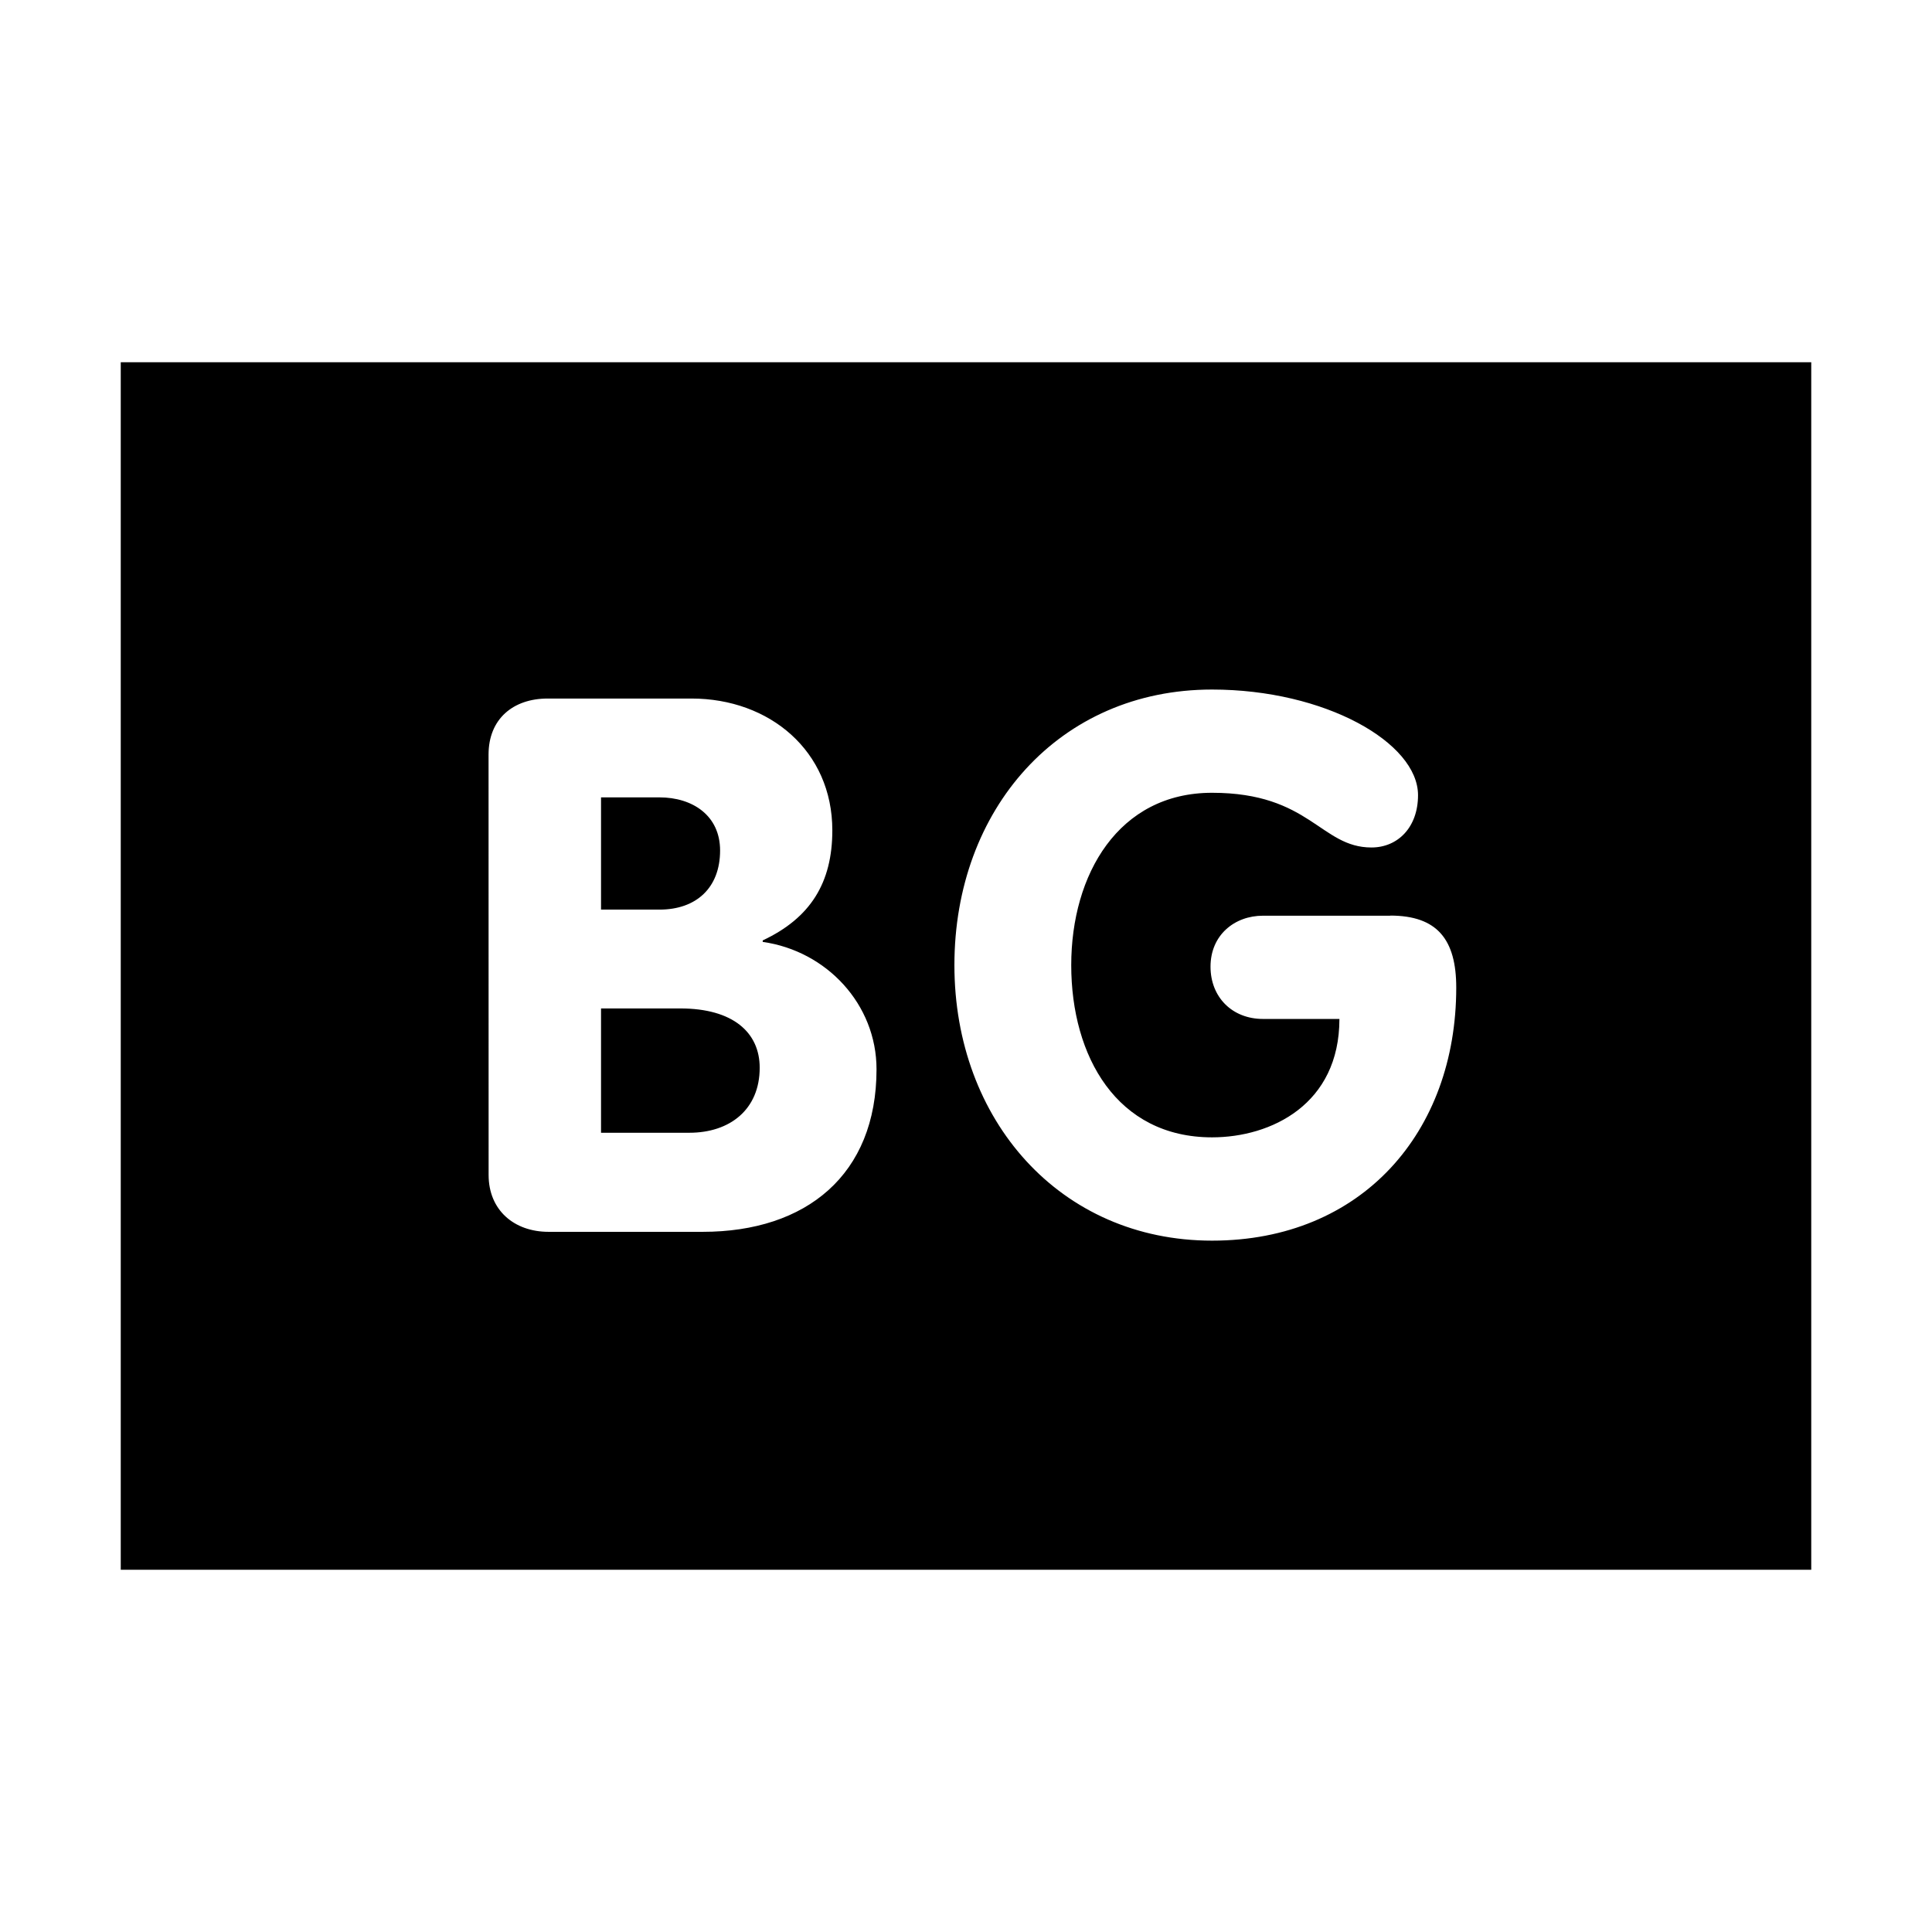 <?xml version="1.0" encoding="UTF-8"?>
<svg width="32" height="32" xmlns="http://www.w3.org/2000/svg">
  <path d="M2,6 V26 H30 V6 H2ZM8.092,12.498c0,-0.594 0.411,-0.928 0.979,-0.928h2.383c1.291,0 2.332,0.866 2.332,2.183c0,0.866 -0.36,1.451 -1.153,1.823v0.025c1.055,0.149 1.885,1.03 1.885,2.11c0,1.747 -1.165,2.692 -2.878,2.692h-2.554c-0.571,0 -0.993,-0.36 -0.993,-0.942zM9.955,15.066h0.968c0.608,0 1.004,-0.36 1.004,-0.979c0,-0.582 -0.459,-0.88 -1.004,-0.88h-0.968zM9.955,18.762h1.463c0.669,0 1.165,-0.383 1.165,-1.077c0,-0.585 -0.444,-0.982 -1.314,-0.982h-1.314zM9.955,18.762z M23.026,15.165c0.782,0 1.094,0.399 1.094,1.193c0,2.394 -1.564,4.191 -4.045,4.191c-2.518,0 -4.267,-1.997 -4.267,-4.563c0,-2.582 1.736,-4.565 4.267,-4.565c1.873,0 3.412,0.88 3.412,1.75c0,0.532 -0.335,0.866 -0.771,0.866c-0.844,0 -1.015,-0.906 -2.641,-0.906c-1.55,0 -2.332,1.353 -2.332,2.855c0,1.511 0.757,2.852 2.332,2.852c0.979,0 2.11,-0.546 2.11,-1.961h-1.266c-0.509,0 -0.869,-0.36 -0.869,-0.866c0,-0.523 0.397,-0.844 0.869,-0.844h2.107zM23.026,15.165z" />
</svg>
